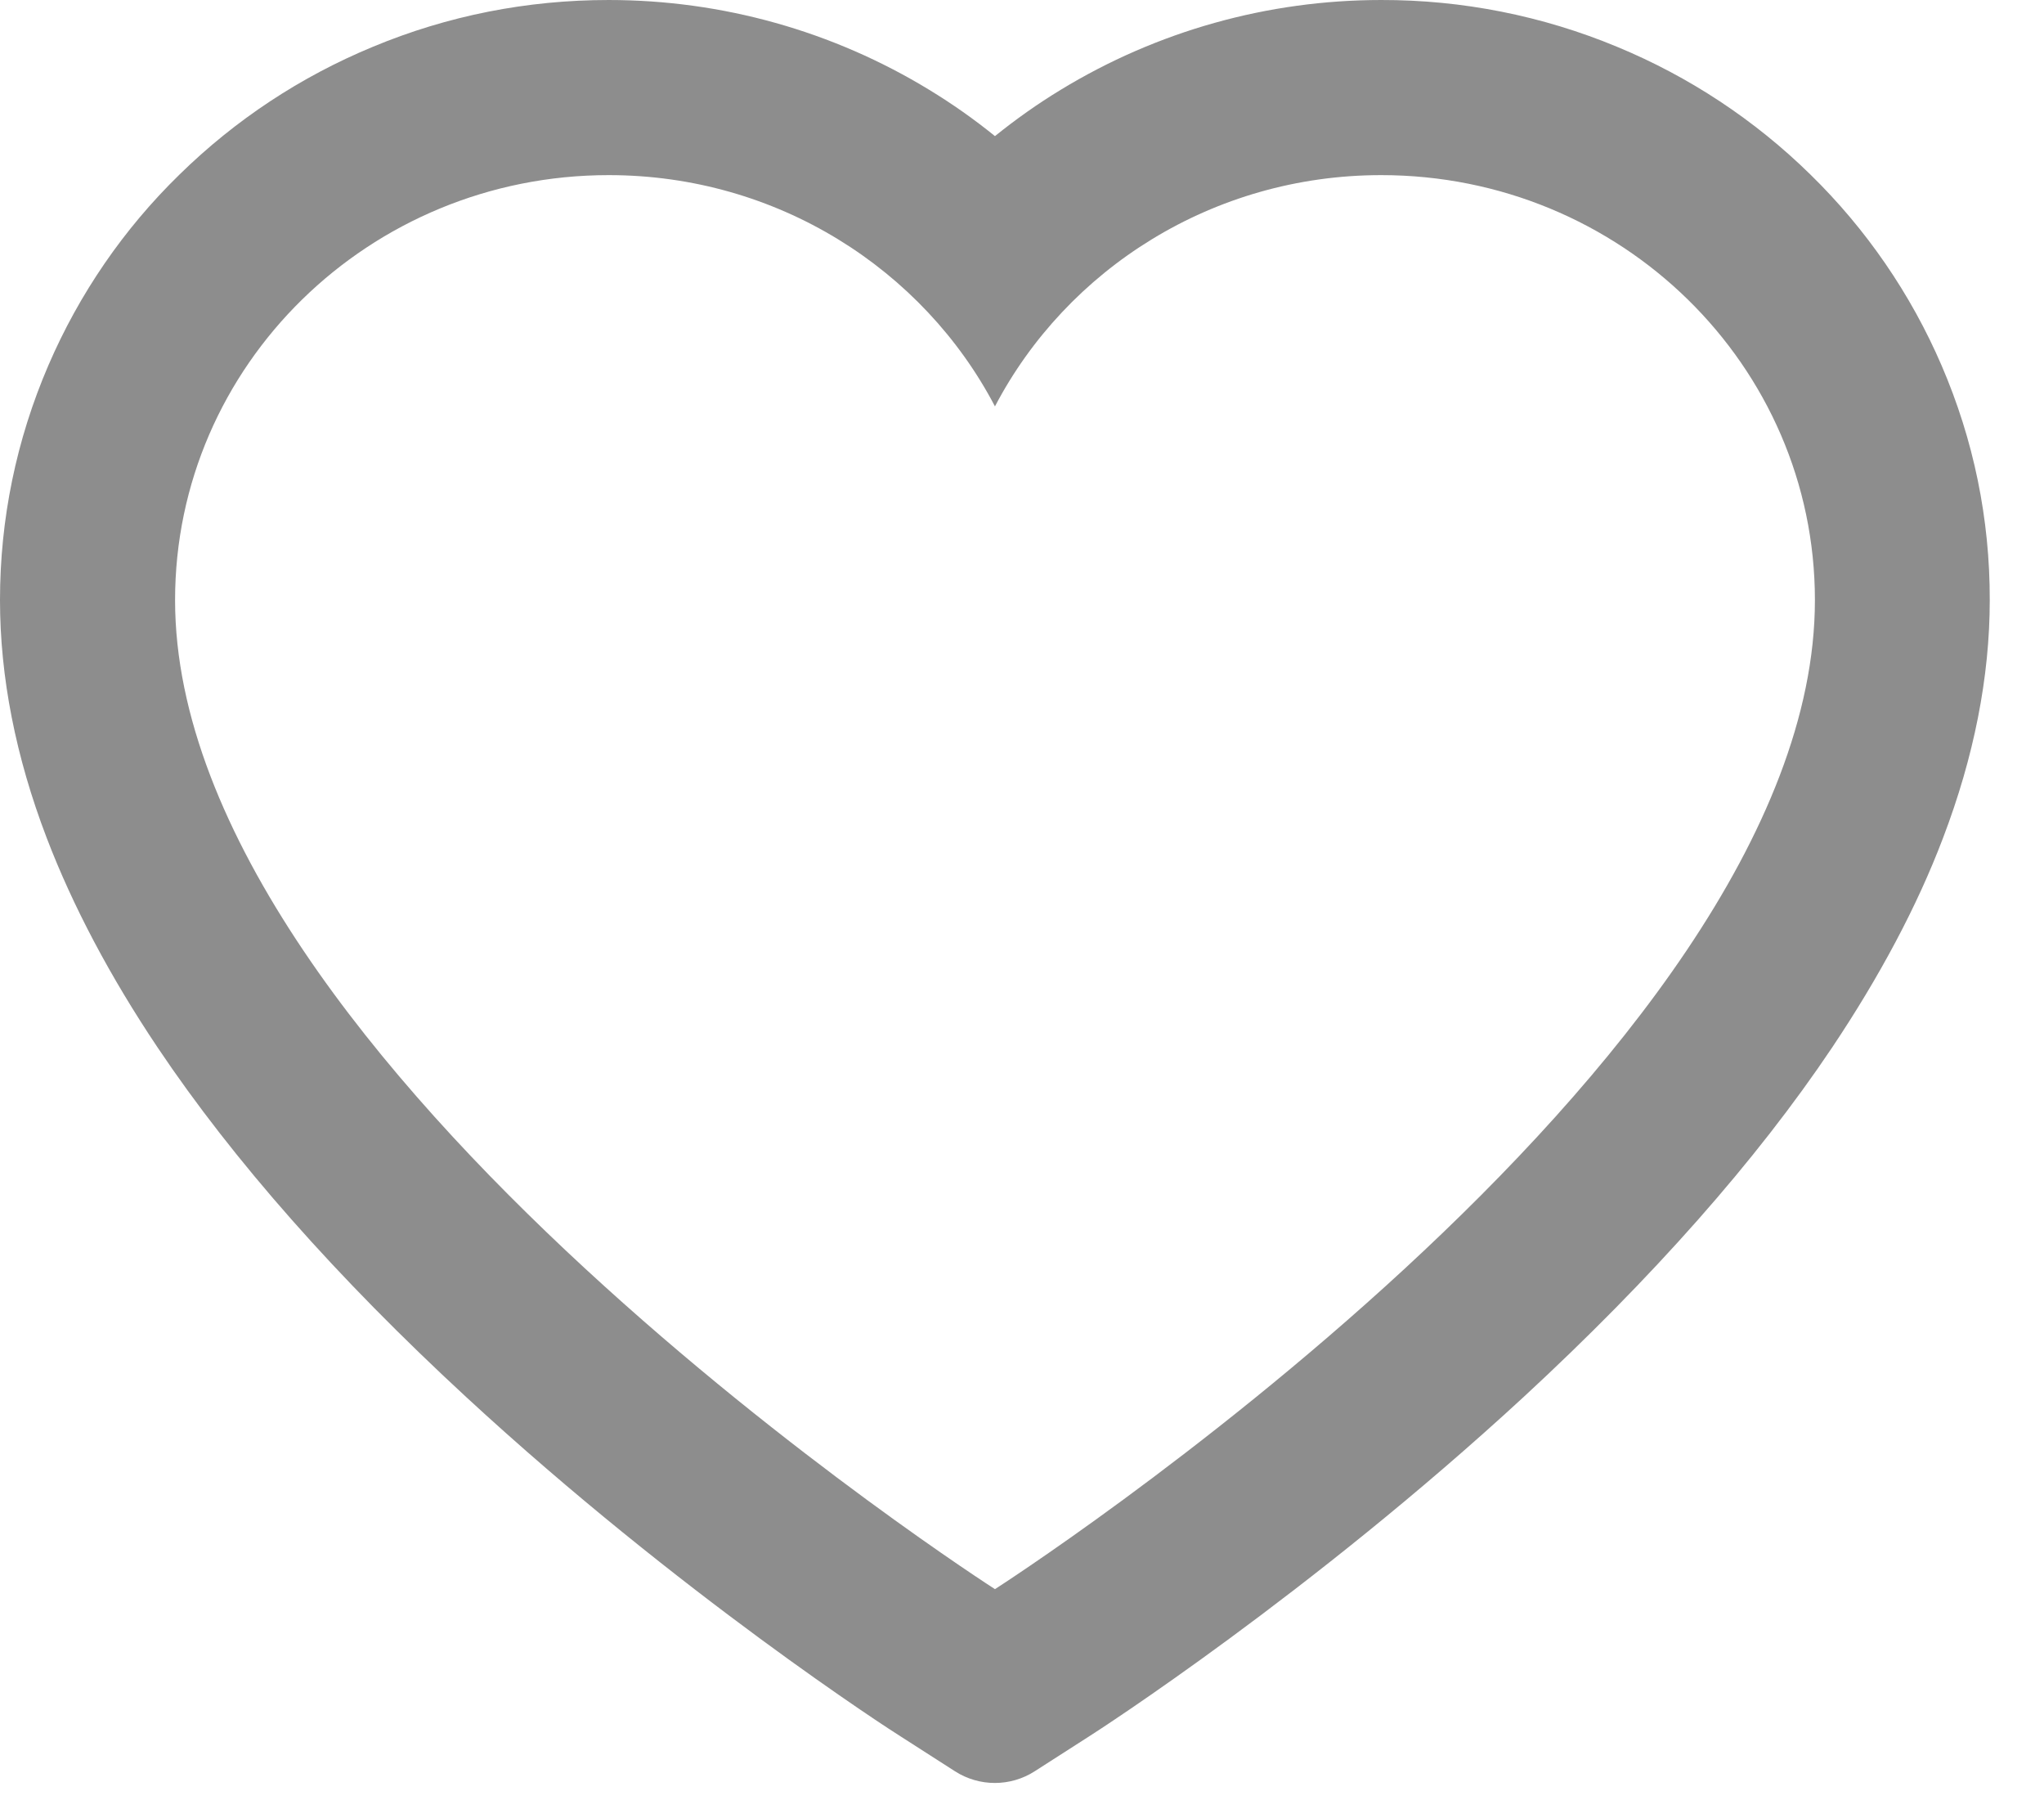 <svg width="26" height="23" viewBox="0 0 26 23" fill="none" xmlns="http://www.w3.org/2000/svg">
<path d="M24.697 4.647C24.305 3.737 23.738 2.913 23.03 2.221C22.322 1.526 21.486 0.974 20.569 0.595C19.619 0.2 18.599 -0.002 17.569 2.05924e-05C16.125 2.05924e-05 14.716 0.396 13.491 1.143C13.198 1.321 12.92 1.518 12.656 1.731C12.393 1.518 12.114 1.321 11.821 1.143C10.597 0.396 9.188 2.05924e-05 7.743 2.05924e-05C6.703 2.05924e-05 5.695 0.199 4.743 0.595C3.823 0.976 2.994 1.523 2.282 2.221C1.573 2.912 1.007 3.737 0.615 4.647C0.208 5.593 0 6.598 0 7.632C0 8.607 0.199 9.624 0.595 10.658C0.926 11.523 1.4 12.419 2.007 13.324C2.968 14.757 4.289 16.251 5.93 17.766C8.648 20.276 11.341 22.011 11.455 22.081L12.149 22.526C12.457 22.723 12.852 22.723 13.16 22.526L13.854 22.081C13.969 22.008 16.658 20.276 19.38 17.766C21.02 16.251 22.342 14.757 23.303 13.324C23.909 12.419 24.387 11.523 24.715 10.658C25.11 9.624 25.31 8.607 25.31 7.632C25.312 6.598 25.105 5.593 24.697 4.647V4.647ZM12.656 20.209C12.656 20.209 2.227 13.526 2.227 7.632C2.227 4.646 4.696 2.227 7.743 2.227C9.885 2.227 11.742 3.422 12.656 5.168C13.57 3.422 15.428 2.227 17.569 2.227C20.616 2.227 23.086 4.646 23.086 7.632C23.086 13.526 12.656 20.209 12.656 20.209Z" fill="#8D8D8D"/>
</svg>
